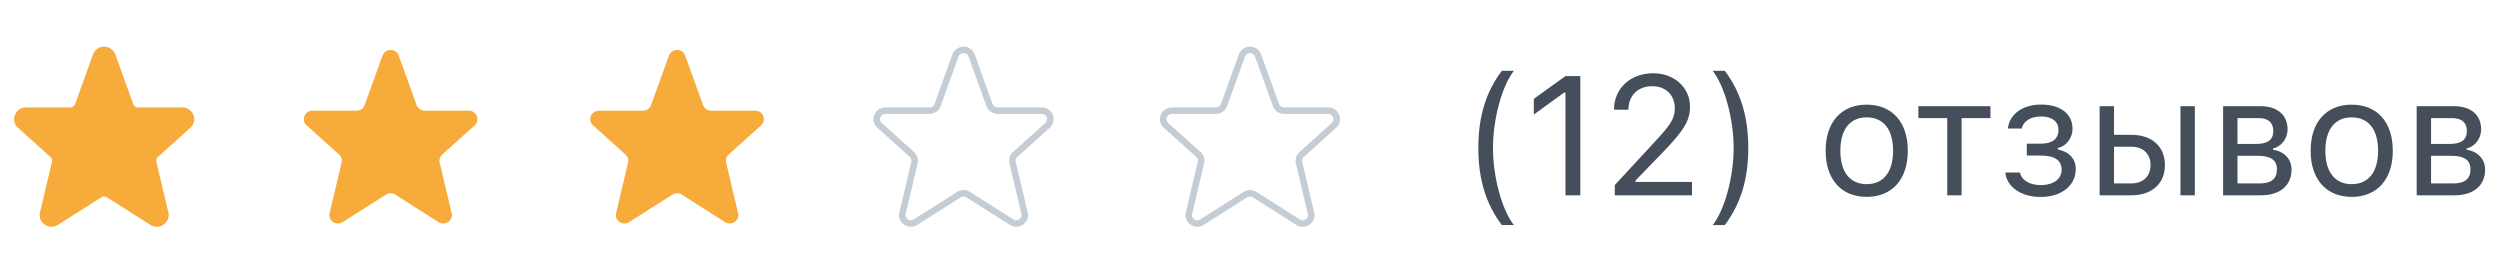 <svg width="192" height="21" viewBox="0 0 192 21" fill="none" xmlns="http://www.w3.org/2000/svg">
<path d="M7.383 4.255C7.596 3.693 8.403 3.693 8.617 4.255L9.997 8.078C10.094 8.331 10.34 8.5 10.615 8.5H14.006C14.633 8.5 14.906 9.28 14.413 9.662L12 11.833C11.892 11.916 11.813 12.032 11.774 12.162C11.736 12.293 11.74 12.433 11.785 12.561L12.667 16.297C12.881 16.897 12.187 17.412 11.661 17.043L8.383 14.963C8.271 14.884 8.137 14.841 8 14.841C7.863 14.841 7.729 14.884 7.617 14.963L4.339 17.043C3.814 17.412 3.119 16.896 3.333 16.297L4.215 12.561C4.26 12.433 4.264 12.293 4.226 12.162C4.187 12.032 4.108 11.916 4 11.833L1.587 9.662C1.093 9.28 1.368 8.5 1.993 8.5H5.385C5.518 8.5 5.649 8.46 5.759 8.385C5.869 8.31 5.954 8.203 6.002 8.078L7.382 4.255H7.383Z" fill="#F7AB3A" stroke="#F7AB3A" stroke-width="0.5" stroke-linecap="round" stroke-linejoin="round"/>
<path d="M29.383 4.255C29.596 3.693 30.403 3.693 30.617 4.255L31.997 8.078C32.094 8.331 32.34 8.5 32.615 8.5H36.006C36.633 8.5 36.906 9.28 36.413 9.662L34 11.833C33.892 11.916 33.813 12.032 33.774 12.162C33.736 12.293 33.74 12.433 33.785 12.561L34.667 16.297C34.881 16.897 34.187 17.412 33.661 17.043L30.383 14.963C30.271 14.884 30.137 14.841 30 14.841C29.863 14.841 29.729 14.884 29.617 14.963L26.339 17.043C25.814 17.412 25.119 16.896 25.333 16.297L26.215 12.561C26.26 12.433 26.264 12.293 26.226 12.162C26.187 12.032 26.108 11.916 26 11.833L23.587 9.662C23.093 9.28 23.368 8.5 23.993 8.5H27.385C27.518 8.5 27.649 8.46 27.759 8.385C27.869 8.31 27.954 8.203 28.002 8.078L29.382 4.255H29.383Z" fill="#F7AB3A"/>
<path d="M51.383 4.255C51.596 3.693 52.403 3.693 52.617 4.255L53.997 8.078C54.094 8.331 54.34 8.5 54.615 8.5H58.006C58.633 8.5 58.906 9.28 58.413 9.662L56 11.833C55.892 11.916 55.813 12.032 55.774 12.162C55.736 12.293 55.74 12.433 55.785 12.561L56.667 16.297C56.881 16.897 56.187 17.412 55.661 17.043L52.383 14.963C52.271 14.884 52.137 14.841 52 14.841C51.863 14.841 51.729 14.884 51.617 14.963L48.339 17.043C47.814 17.412 47.119 16.896 47.333 16.297L48.215 12.561C48.26 12.433 48.264 12.293 48.226 12.162C48.187 12.032 48.108 11.916 48 11.833L45.587 9.662C45.093 9.28 45.368 8.5 45.993 8.5H49.385C49.518 8.5 49.649 8.46 49.759 8.385C49.869 8.31 49.954 8.203 50.002 8.078L51.382 4.255H51.383Z" fill="#F7AB3A"/>
<path d="M73.383 4.255C73.596 3.693 74.403 3.693 74.617 4.255L75.997 8.078C76.094 8.331 76.34 8.5 76.615 8.5H80.006C80.633 8.5 80.906 9.28 80.413 9.662L78 11.833C77.892 11.916 77.813 12.032 77.774 12.162C77.736 12.293 77.74 12.433 77.785 12.561L78.667 16.297C78.881 16.897 78.187 17.412 77.661 17.043L74.383 14.963C74.271 14.884 74.137 14.841 74 14.841C73.863 14.841 73.729 14.884 73.617 14.963L70.339 17.043C69.814 17.412 69.119 16.896 69.333 16.297L70.215 12.561C70.26 12.433 70.264 12.293 70.226 12.162C70.187 12.032 70.108 11.916 70 11.833L67.587 9.662C67.093 9.28 67.368 8.5 67.993 8.5H71.385C71.518 8.5 71.649 8.46 71.759 8.385C71.869 8.31 71.954 8.203 72.002 8.078L73.382 4.255H73.383Z" stroke="#C4CDD5" stroke-width="0.5" stroke-linecap="round" stroke-linejoin="round"/>
<path d="M95.383 4.255C95.596 3.693 96.403 3.693 96.617 4.255L97.997 8.078C98.094 8.331 98.34 8.5 98.615 8.5H102.006C102.633 8.5 102.906 9.28 102.413 9.662L100 11.833C99.892 11.916 99.813 12.032 99.774 12.162C99.736 12.293 99.74 12.433 99.785 12.561L100.667 16.297C100.881 16.897 100.187 17.412 99.661 17.043L96.383 14.963C96.271 14.884 96.137 14.841 96 14.841C95.863 14.841 95.729 14.884 95.617 14.963L92.339 17.043C91.814 17.412 91.119 16.896 91.333 16.297L92.215 12.561C92.26 12.433 92.264 12.293 92.226 12.162C92.187 12.032 92.108 11.916 92 11.833L89.587 9.662C89.093 9.28 89.368 8.5 89.993 8.5H93.385C93.518 8.5 93.649 8.46 93.759 8.385C93.869 8.31 93.954 8.203 94.002 8.078L95.382 4.255H95.383Z" stroke="#C4CDD5" stroke-width="0.5" stroke-linecap="round" stroke-linejoin="round"/>
<path d="M115.339 17.285H116.266C115.345 16.111 114.66 13.585 114.66 11.363C114.66 9.16 115.345 6.615 116.266 5.44H115.339C114.095 7.084 113.536 9.008 113.536 11.363C113.536 13.724 114.101 15.641 115.339 17.285ZM120.227 15H121.369V5.84H120.233L117.795 7.592V8.798L120.125 7.11H120.227V15ZM124.016 15H129.945V13.972H125.603V13.87L127.685 11.718C129.342 10.011 129.792 9.249 129.792 8.202V8.189C129.792 6.71 128.567 5.625 126.968 5.625C125.216 5.625 123.959 6.792 123.953 8.417L123.965 8.424L125.057 8.43L125.063 8.417C125.063 7.338 125.793 6.621 126.892 6.621C127.971 6.621 128.625 7.345 128.625 8.31V8.322C128.625 9.122 128.282 9.598 127.114 10.861L124.016 14.213V15ZM132.465 17.285C133.703 15.641 134.268 13.724 134.268 11.363C134.268 9.008 133.709 7.084 132.465 5.44H131.538C132.458 6.615 133.144 9.16 133.144 11.363C133.144 13.585 132.458 16.111 131.538 17.285H132.465ZM143.364 15.121C145.312 15.121 146.519 13.775 146.519 11.585V11.572C146.519 9.376 145.312 8.037 143.364 8.037C141.415 8.037 140.209 9.376 140.209 11.572V11.585C140.209 13.775 141.415 15.121 143.364 15.121ZM143.364 14.143C142.069 14.143 141.339 13.197 141.339 11.585V11.572C141.339 9.954 142.069 9.014 143.364 9.014C144.659 9.014 145.389 9.954 145.389 11.572V11.585C145.389 13.197 144.659 14.143 143.364 14.143ZM152.866 8.157H147.331V9.071H149.546V15H150.651V9.071H152.866V8.157ZM156.726 15.127C158.319 15.127 159.417 14.257 159.417 12.988V12.975C159.417 12.213 158.941 11.668 158.04 11.471V11.369C158.719 11.21 159.169 10.582 159.169 9.89V9.877C159.169 8.786 158.293 8.03 156.764 8.03C155.367 8.03 154.364 8.729 154.206 9.827L154.199 9.871H155.278L155.285 9.839C155.393 9.293 155.983 8.944 156.764 8.944C157.64 8.944 158.09 9.376 158.09 9.96V9.973C158.09 10.684 157.602 11.033 156.726 11.033H155.659V11.947H156.726C157.773 11.947 158.332 12.29 158.332 13.032V13.045C158.332 13.724 157.735 14.213 156.726 14.213C155.894 14.213 155.285 13.857 155.145 13.299L155.132 13.248H154.009L154.015 13.299C154.155 14.403 155.266 15.127 156.726 15.127ZM161.251 15H163.695C165.263 15 166.266 14.099 166.266 12.683V12.67C166.266 11.255 165.263 10.354 163.695 10.354H162.356V8.157H161.251V15ZM167.459 15H168.564V8.157H167.459V15ZM163.695 11.268C164.59 11.268 165.162 11.82 165.162 12.67V12.683C165.162 13.527 164.597 14.086 163.695 14.086H162.356V11.268H163.695ZM170.735 15H173.648C175.121 15 175.991 14.226 175.991 13.039V13.026C175.991 12.232 175.438 11.623 174.569 11.502V11.401C175.21 11.268 175.686 10.627 175.686 9.947V9.935C175.686 8.862 174.931 8.157 173.636 8.157H170.735V15ZM171.839 11.052V9.071H173.477C174.245 9.071 174.588 9.465 174.588 10.049V10.062C174.588 10.709 174.188 11.052 173.299 11.052H171.839ZM171.839 14.086V11.966H173.395C174.378 11.966 174.867 12.283 174.867 13.007V13.02C174.867 13.705 174.442 14.086 173.604 14.086H171.839ZM180.612 15.121C182.561 15.121 183.767 13.775 183.767 11.585V11.572C183.767 9.376 182.561 8.037 180.612 8.037C178.663 8.037 177.457 9.376 177.457 11.572V11.585C177.457 13.775 178.663 15.121 180.612 15.121ZM180.612 14.143C179.317 14.143 178.587 13.197 178.587 11.585V11.572C178.587 9.954 179.317 9.014 180.612 9.014C181.907 9.014 182.637 9.954 182.637 11.572V11.585C182.637 13.197 181.907 14.143 180.612 14.143ZM185.601 15H188.515C189.987 15 190.857 14.226 190.857 13.039V13.026C190.857 12.232 190.305 11.623 189.435 11.502V11.401C190.076 11.268 190.552 10.627 190.552 9.947V9.935C190.552 8.862 189.797 8.157 188.502 8.157H185.601V15ZM186.706 11.052V9.071H188.343C189.111 9.071 189.454 9.465 189.454 10.049V10.062C189.454 10.709 189.054 11.052 188.166 11.052H186.706ZM186.706 14.086V11.966H188.261C189.245 11.966 189.733 12.283 189.733 13.007V13.02C189.733 13.705 189.308 14.086 188.47 14.086H186.706Z" fill="#454F5B"/>
</svg>
